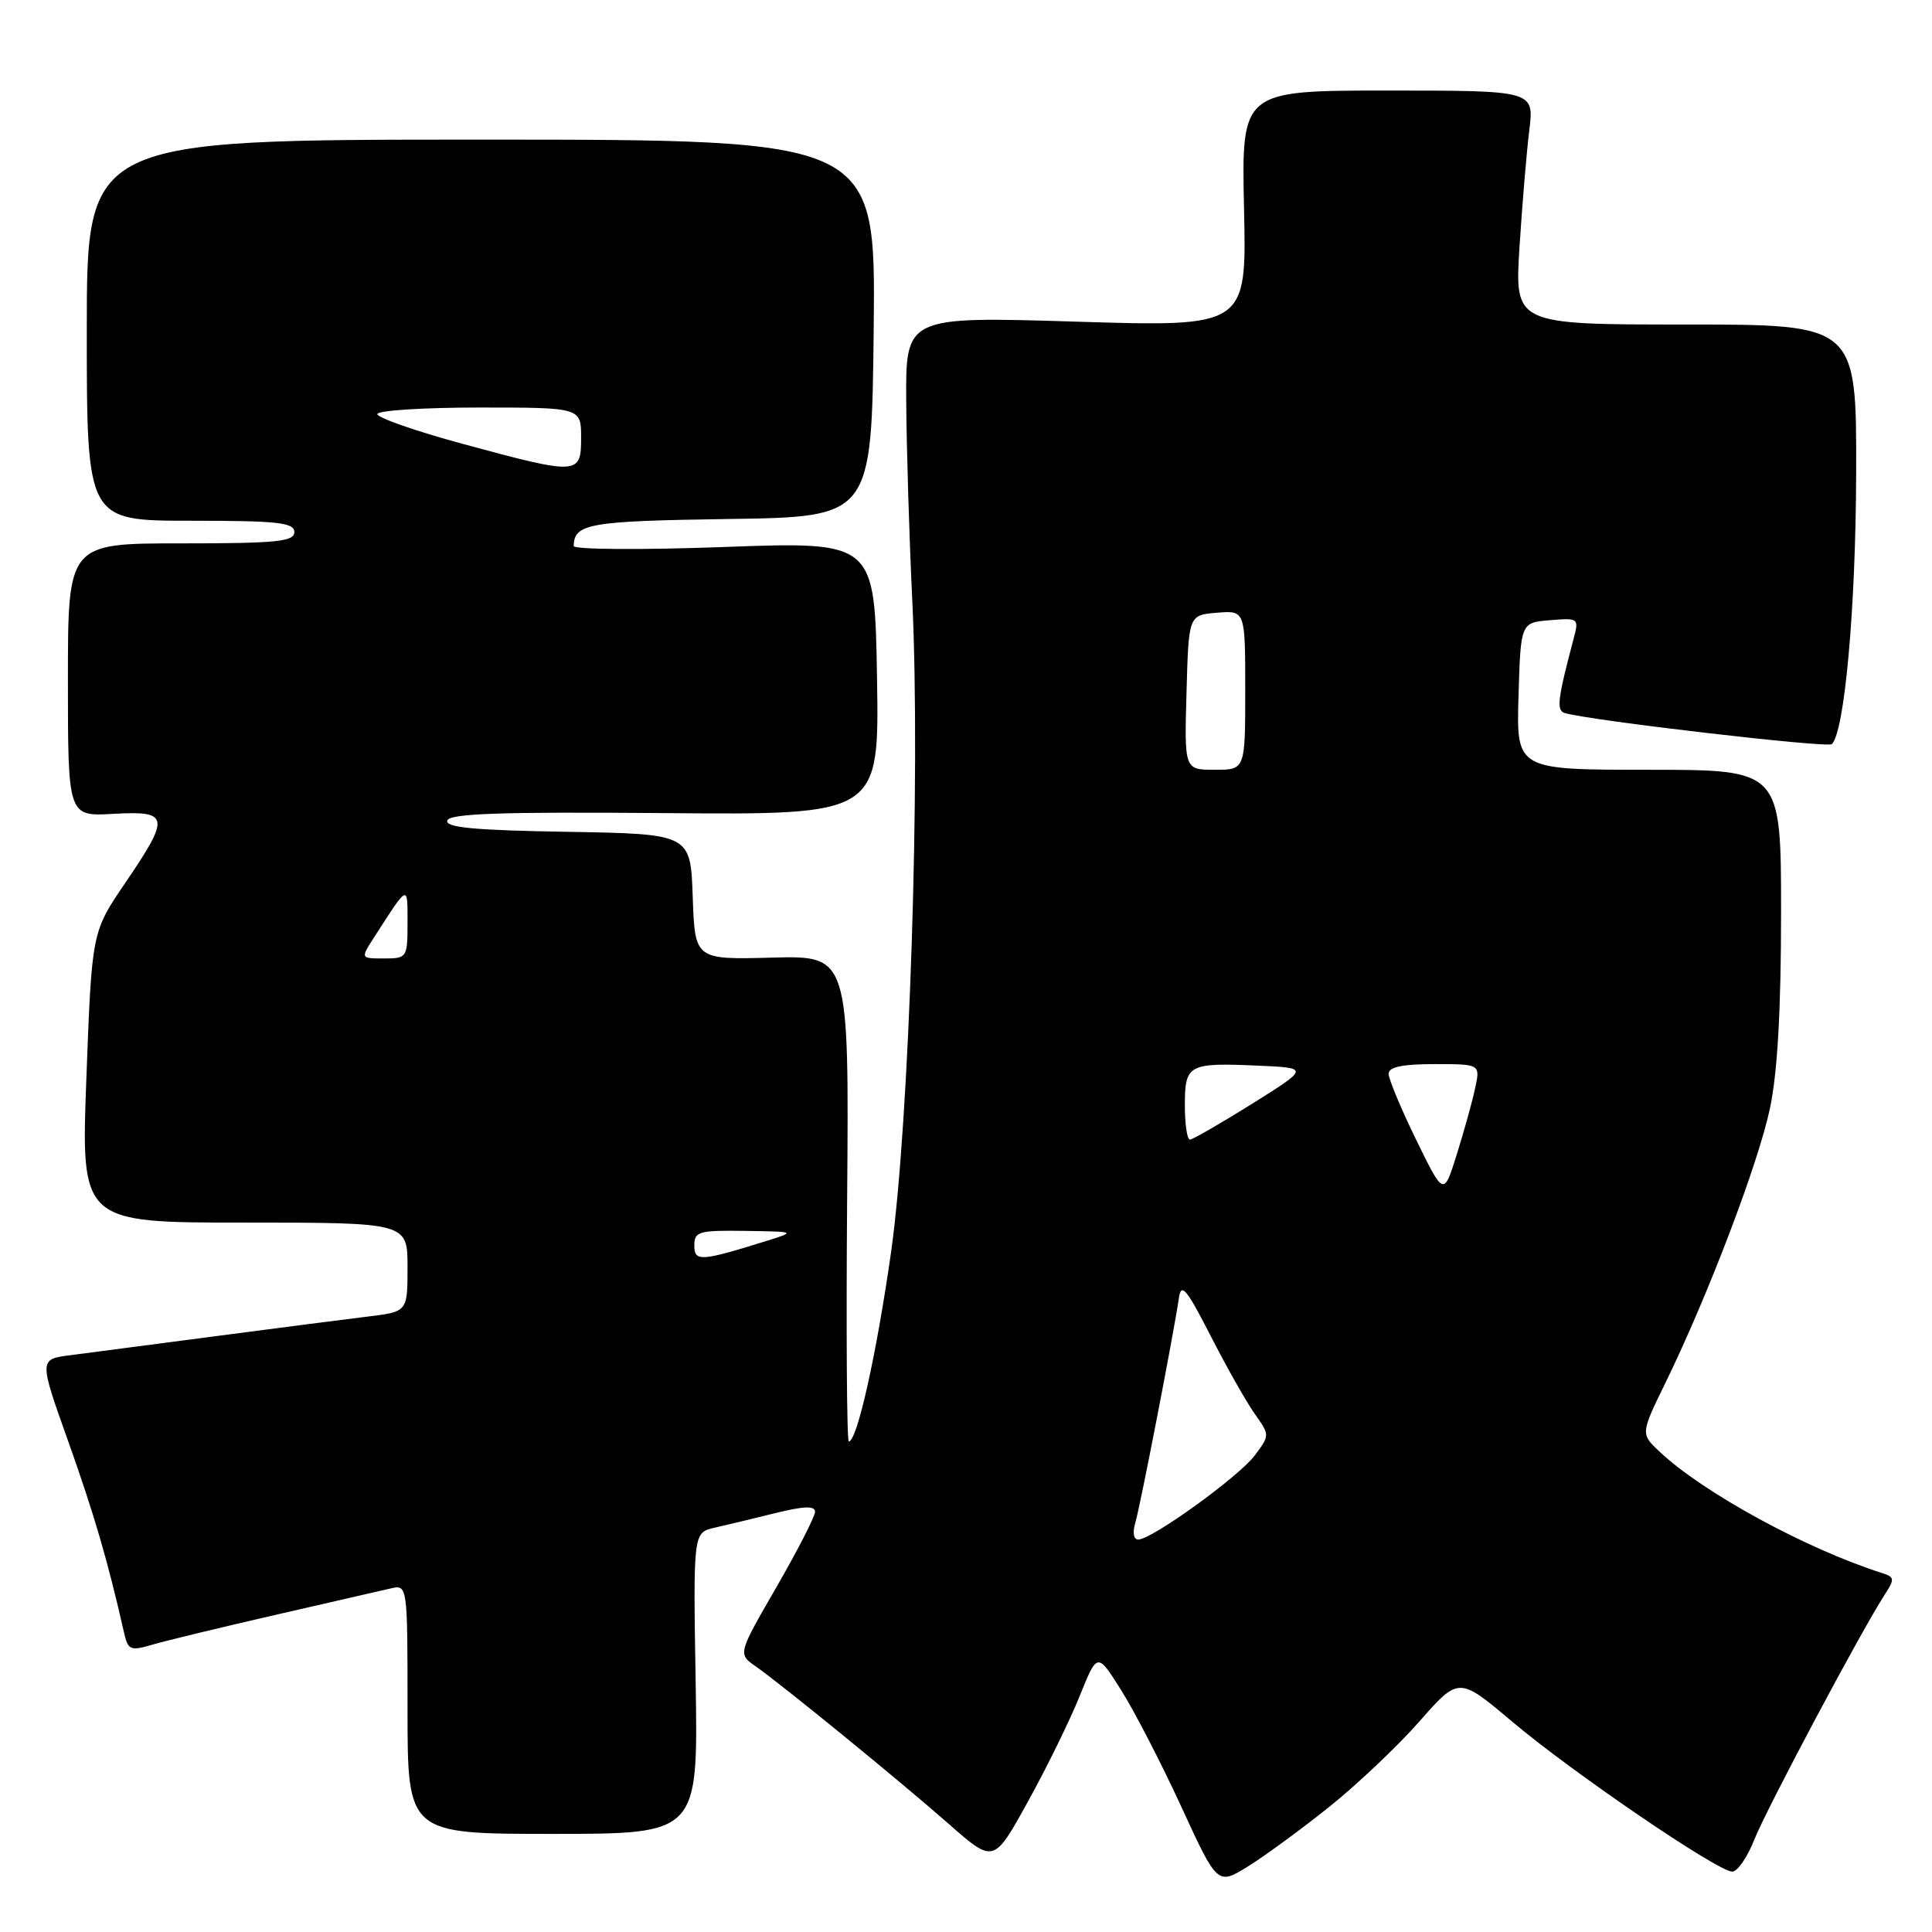 <?xml version="1.0" encoding="UTF-8" standalone="no"?>
<!DOCTYPE svg PUBLIC "-//W3C//DTD SVG 1.1//EN" "http://www.w3.org/Graphics/SVG/1.1/DTD/svg11.dtd" >
<svg xmlns="http://www.w3.org/2000/svg" xmlns:xlink="http://www.w3.org/1999/xlink" version="1.1" viewBox="0 0 256 256">
 <g >
 <path fill="currentColor"
d=" M 176.18 239.38 C 179.85 236.44 185.21 231.36 188.08 228.10 C 193.30 222.16 193.30 222.16 200.40 228.15 C 208.42 234.91 227.63 248.00 229.53 248.00 C 230.22 248.00 231.54 246.09 232.46 243.75 C 234.07 239.68 246.71 215.93 249.76 211.26 C 251.08 209.23 251.04 208.96 249.36 208.43 C 239.35 205.24 225.71 197.81 219.94 192.39 C 217.38 189.99 217.38 189.99 220.67 183.25 C 226.33 171.66 233.00 154.13 234.53 146.85 C 235.53 142.13 236.00 133.75 236.00 120.93 C 236.00 102.00 236.00 102.00 218.46 102.00 C 200.93 102.00 200.93 102.00 201.21 92.25 C 201.50 82.50 201.50 82.50 205.38 82.18 C 209.18 81.87 209.24 81.91 208.50 84.68 C 206.38 92.68 206.21 94.14 207.34 94.48 C 210.59 95.46 242.19 99.14 242.73 98.60 C 244.43 96.91 245.90 80.50 245.95 62.75 C 246.00 43.00 246.00 43.00 223.35 43.00 C 200.70 43.00 200.70 43.00 201.34 32.75 C 201.70 27.11 202.28 20.14 202.64 17.25 C 203.28 12.00 203.28 12.00 183.89 12.00 C 164.50 12.00 164.50 12.00 164.84 27.66 C 165.19 43.32 165.19 43.32 142.59 42.62 C 120.00 41.93 120.00 41.93 120.08 53.21 C 120.12 59.42 120.48 71.25 120.88 79.50 C 122.00 102.86 120.50 148.86 118.06 166.00 C 116.13 179.53 113.57 191.00 112.47 191.00 C 112.21 191.00 112.11 176.52 112.25 158.81 C 112.50 126.62 112.50 126.62 102.29 126.89 C 92.08 127.16 92.08 127.16 91.79 118.83 C 91.50 110.50 91.50 110.50 75.18 110.22 C 62.83 110.02 58.95 109.65 59.27 108.72 C 59.59 107.79 66.39 107.56 88.09 107.74 C 116.50 107.98 116.50 107.98 116.21 89.86 C 115.91 71.75 115.91 71.75 95.96 72.48 C 84.98 72.88 76.01 72.82 76.02 72.35 C 76.07 69.38 78.00 69.04 96.54 68.77 C 115.50 68.50 115.50 68.50 115.77 43.50 C 116.03 18.50 116.03 18.50 63.77 18.50 C 11.50 18.50 11.50 18.50 11.50 43.75 C 11.50 69.00 11.50 69.00 25.25 69.00 C 36.81 69.00 39.00 69.24 39.00 70.50 C 39.00 71.77 36.67 72.00 24.00 72.00 C 9.00 72.00 9.00 72.00 9.00 90.09 C 9.00 108.18 9.00 108.18 15.00 107.84 C 22.47 107.42 22.60 108.16 16.59 117.00 C 12.17 123.50 12.17 123.50 11.45 142.75 C 10.72 162.00 10.72 162.00 32.36 162.00 C 54.00 162.00 54.00 162.00 54.00 167.91 C 54.00 173.81 54.00 173.81 48.75 174.45 C 45.86 174.80 36.75 175.97 28.50 177.06 C 20.25 178.15 11.62 179.28 9.33 179.57 C 5.16 180.10 5.16 180.10 9.02 190.93 C 12.43 200.50 14.29 206.84 16.40 216.18 C 16.96 218.68 17.22 218.80 20.25 217.91 C 22.04 217.39 29.35 215.62 36.50 213.98 C 43.65 212.34 50.51 210.77 51.75 210.48 C 54.00 209.96 54.00 209.96 54.00 226.48 C 54.00 243.00 54.00 243.00 73.25 243.00 C 92.50 243.00 92.50 243.00 92.18 223.04 C 91.85 203.08 91.85 203.08 94.68 202.43 C 96.23 202.08 99.86 201.21 102.75 200.49 C 106.52 199.56 108.00 199.51 108.00 200.31 C 108.00 200.93 105.70 205.42 102.89 210.29 C 97.77 219.15 97.77 219.15 100.12 220.79 C 103.69 223.30 119.08 235.85 125.75 241.71 C 131.68 246.92 131.68 246.92 136.21 238.71 C 138.71 234.20 141.79 227.90 143.07 224.72 C 145.40 218.93 145.40 218.93 148.56 223.96 C 150.31 226.72 153.89 233.67 156.53 239.40 C 161.32 249.82 161.32 249.82 165.41 247.28 C 167.66 245.88 172.50 242.33 176.18 239.38 Z  M 150.44 201.75 C 151.10 199.53 155.49 176.87 156.21 172.00 C 156.51 169.91 157.20 170.73 160.41 177.00 C 162.52 181.12 165.15 185.78 166.26 187.34 C 168.26 190.17 168.26 190.18 166.27 192.84 C 164.18 195.65 152.61 204.00 150.82 204.00 C 150.20 204.00 150.04 203.08 150.44 201.75 Z  M 92.00 165.02 C 92.00 163.18 92.61 163.01 98.75 163.10 C 105.50 163.20 105.50 163.20 101.50 164.45 C 92.81 167.16 92.00 167.20 92.00 165.02 Z  M 187.65 151.03 C 185.64 146.92 184.00 142.98 184.00 142.28 C 184.00 141.38 185.81 141.00 190.08 141.00 C 196.16 141.00 196.16 141.00 195.45 144.25 C 195.07 146.04 193.97 149.97 193.02 153.00 C 191.30 158.50 191.30 158.50 187.65 151.03 Z  M 157.00 146.47 C 157.00 141.05 157.45 140.80 166.60 141.20 C 173.50 141.50 173.50 141.50 165.92 146.25 C 161.74 148.86 158.03 151.00 157.67 151.00 C 157.30 151.00 157.00 148.96 157.00 146.47 Z  M 49.54 124.25 C 54.15 117.07 54.00 117.14 54.00 122.28 C 54.00 126.90 53.93 127.00 50.88 127.00 C 47.77 127.00 47.77 127.00 49.54 124.25 Z  M 157.22 91.75 C 157.50 81.50 157.50 81.50 161.25 81.19 C 165.00 80.88 165.00 80.88 165.00 91.44 C 165.00 102.00 165.00 102.00 160.97 102.00 C 156.93 102.00 156.93 102.00 157.22 91.75 Z  M 61.25 58.80 C 55.06 57.12 50.00 55.35 50.00 54.87 C 50.00 54.39 56.08 54.00 63.50 54.00 C 77.00 54.00 77.00 54.00 77.00 58.00 C 77.00 62.96 76.67 62.98 61.25 58.80 Z "/>
</g>
</svg>